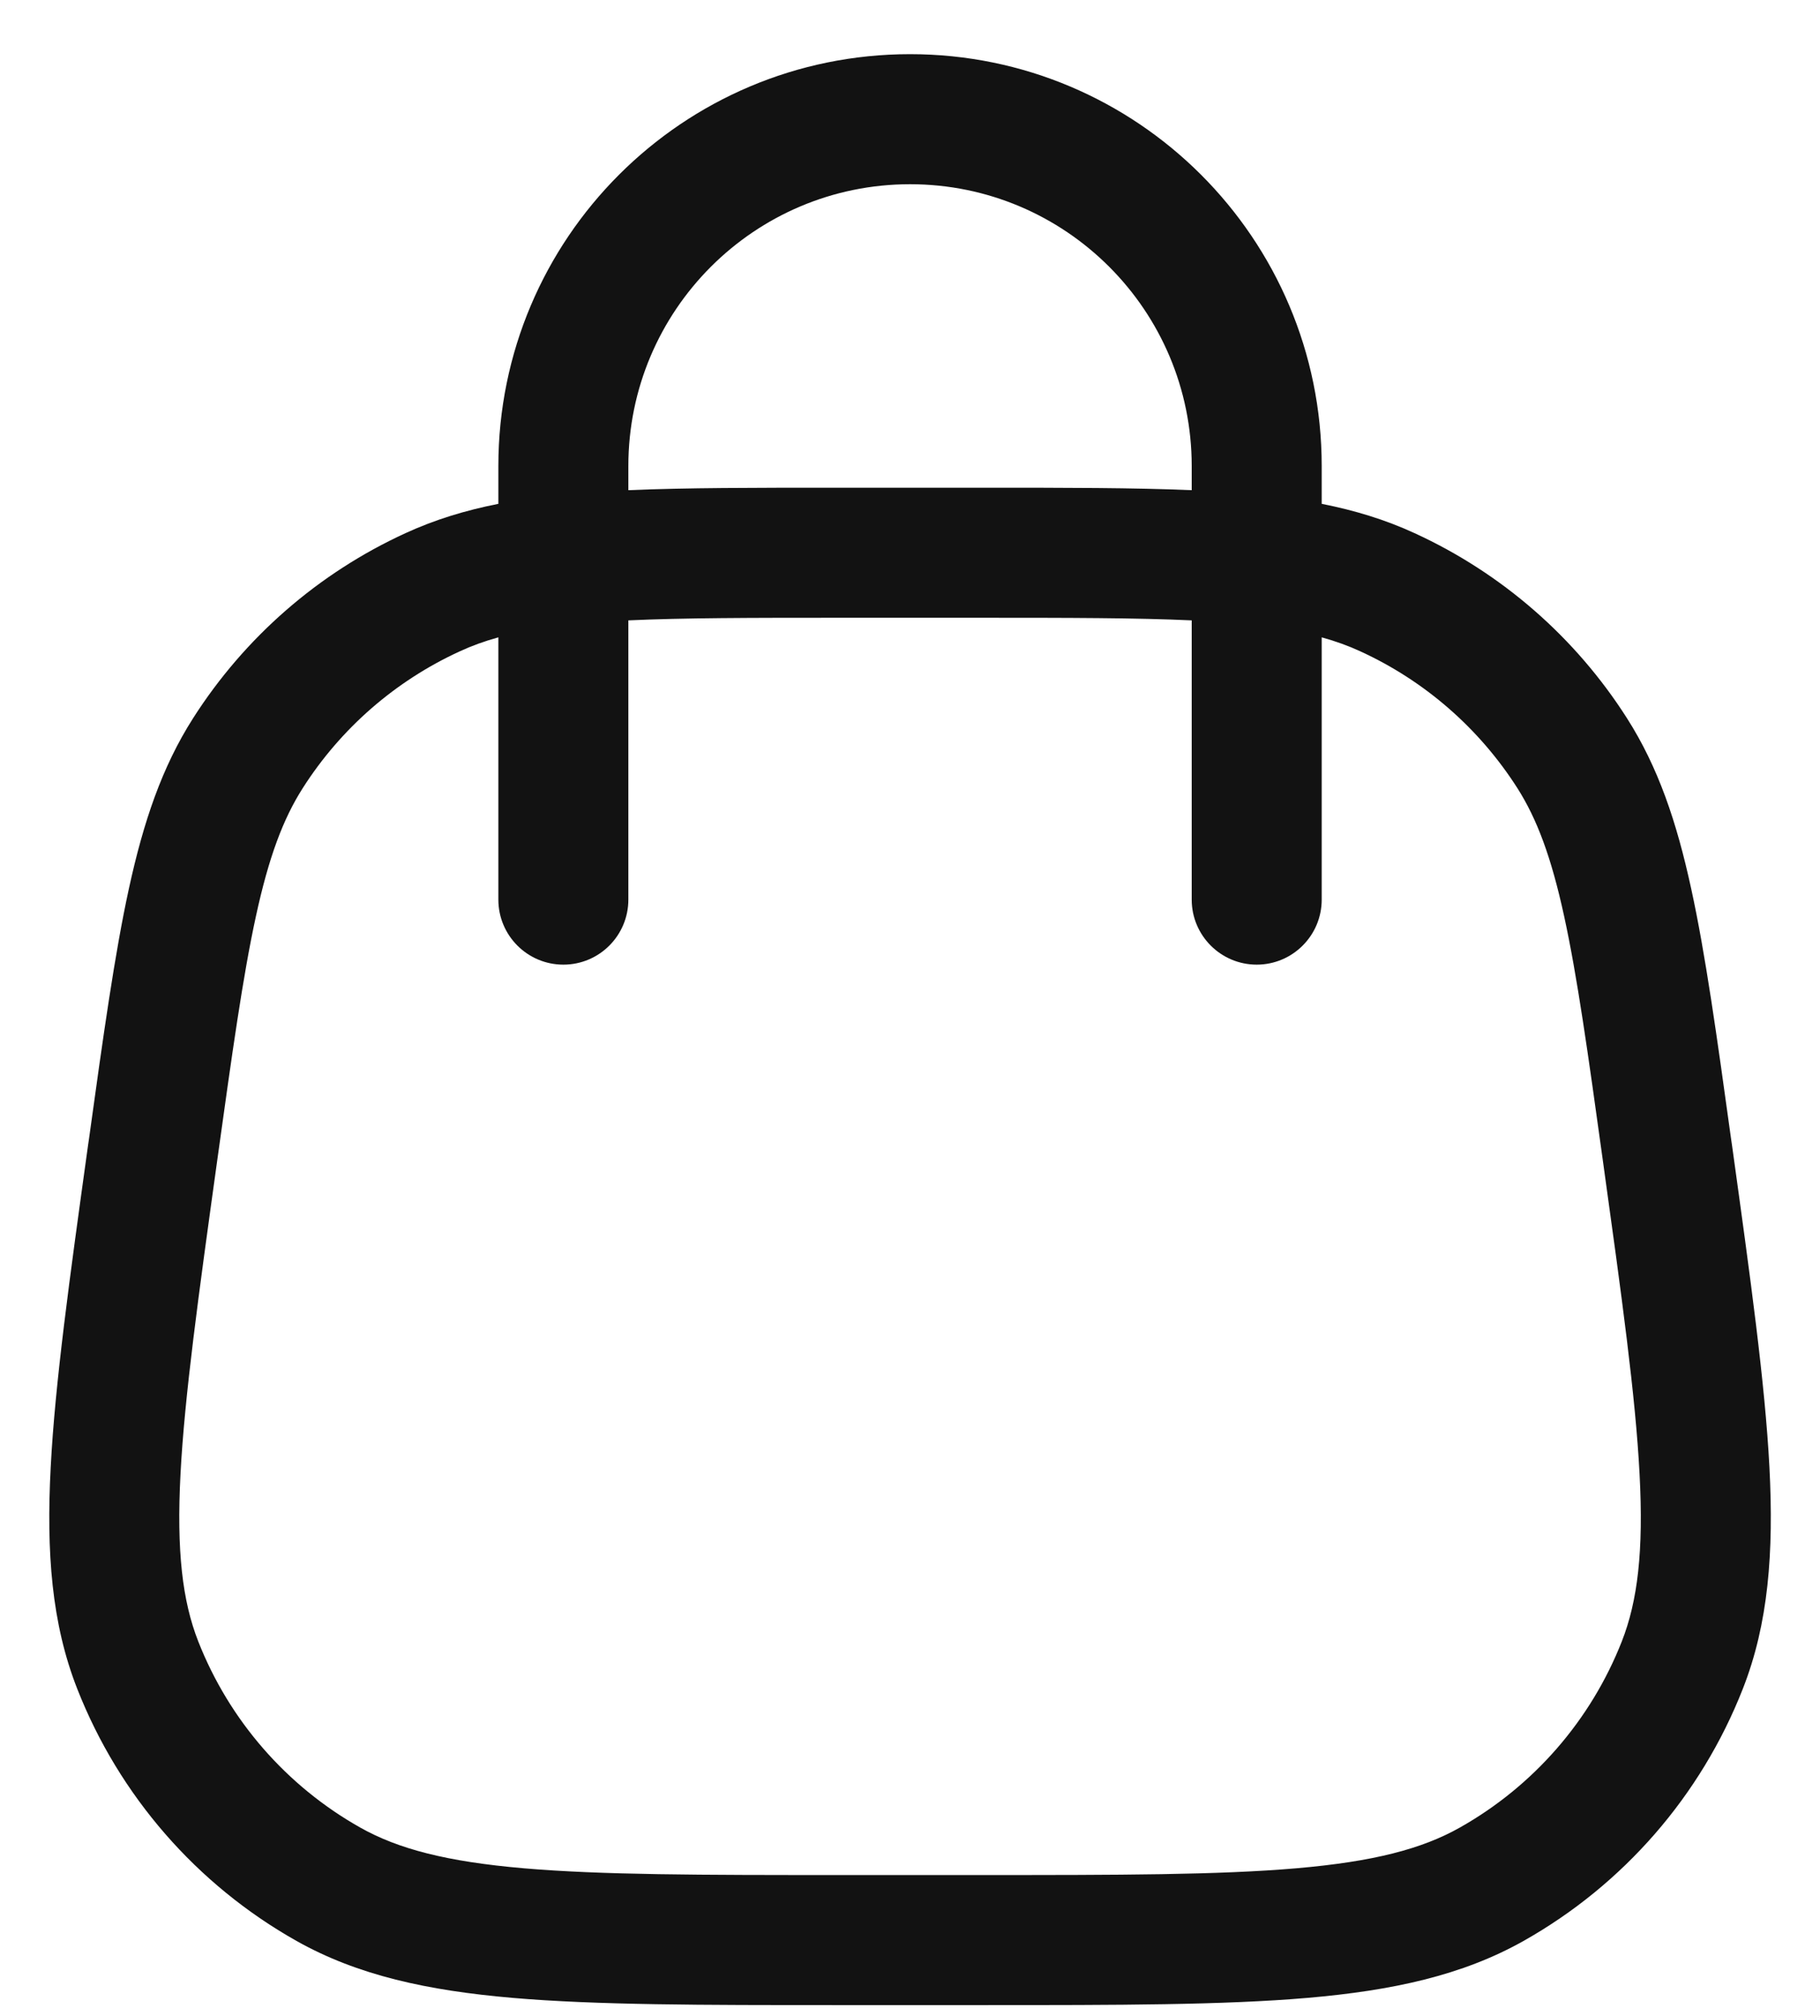 <svg width="28" height="31" viewBox="0 0 28 31" fill="none" xmlns="http://www.w3.org/2000/svg">
<path fill-rule="evenodd" clip-rule="evenodd" d="M14.001 0.833C10.503 0.833 7.667 3.669 7.667 7.167V7.748C7.16 7.848 6.691 7.991 6.24 8.198C4.899 8.812 3.765 9.8 2.971 11.044C2.491 11.796 2.207 12.638 1.983 13.665C1.764 14.671 1.589 15.925 1.368 17.521L1.355 17.609C1.07 19.663 0.847 21.268 0.78 22.561C0.711 23.874 0.794 24.968 1.189 25.972C1.834 27.614 3.026 28.983 4.563 29.848C5.504 30.377 6.576 30.61 7.886 30.723C9.176 30.834 10.797 30.834 12.87 30.834H15.131C17.204 30.834 18.825 30.834 20.115 30.723C21.425 30.61 22.497 30.377 23.438 29.848C24.975 28.983 26.167 27.614 26.812 25.972C27.207 24.968 27.29 23.874 27.222 22.561C27.154 21.268 26.931 19.663 26.646 17.609L26.633 17.521C26.412 15.925 26.238 14.671 26.018 13.665C25.795 12.638 25.51 11.796 25.03 11.044C24.237 9.8 23.102 8.812 21.761 8.198C21.311 7.991 20.841 7.848 20.334 7.748V7.167C20.334 3.669 17.498 0.833 14.001 0.833ZM8.667 14.834C8.115 14.834 7.667 14.386 7.667 13.834V9.801C7.45 9.861 7.255 9.932 7.074 10.016C6.083 10.47 5.244 11.2 4.658 12.119C4.355 12.594 4.135 13.18 3.937 14.091C3.736 15.013 3.572 16.192 3.343 17.837C3.05 19.948 2.84 21.468 2.777 22.666C2.715 23.853 2.806 24.619 3.05 25.241C3.527 26.454 4.408 27.466 5.544 28.105C6.127 28.433 6.873 28.628 8.057 28.73C9.252 28.833 10.787 28.834 12.918 28.834H15.083C17.215 28.834 18.75 28.833 19.944 28.73C21.129 28.628 21.875 28.433 22.457 28.105C23.593 27.466 24.474 26.454 24.951 25.241C25.195 24.619 25.287 23.853 25.224 22.666C25.162 21.468 24.951 19.948 24.658 17.837C24.43 16.192 24.265 15.013 24.064 14.091C23.866 13.18 23.646 12.594 23.344 12.119C22.757 11.2 21.919 10.47 20.928 10.016C20.746 9.932 20.551 9.861 20.334 9.801V13.834C20.334 14.386 19.886 14.834 19.334 14.834C18.782 14.834 18.334 14.386 18.334 13.834V9.54C17.489 9.501 16.446 9.5 15.083 9.5H12.918C11.556 9.5 10.512 9.501 9.667 9.54V13.834C9.667 14.386 9.22 14.834 8.667 14.834ZM15.144 7.5C16.397 7.5 17.443 7.5 18.334 7.538V7.167C18.334 4.774 16.394 2.833 14.001 2.833C11.607 2.833 9.667 4.774 9.667 7.167V7.538C10.558 7.5 11.604 7.5 12.857 7.5H15.144Z" fill="#121212"/>
</svg>
